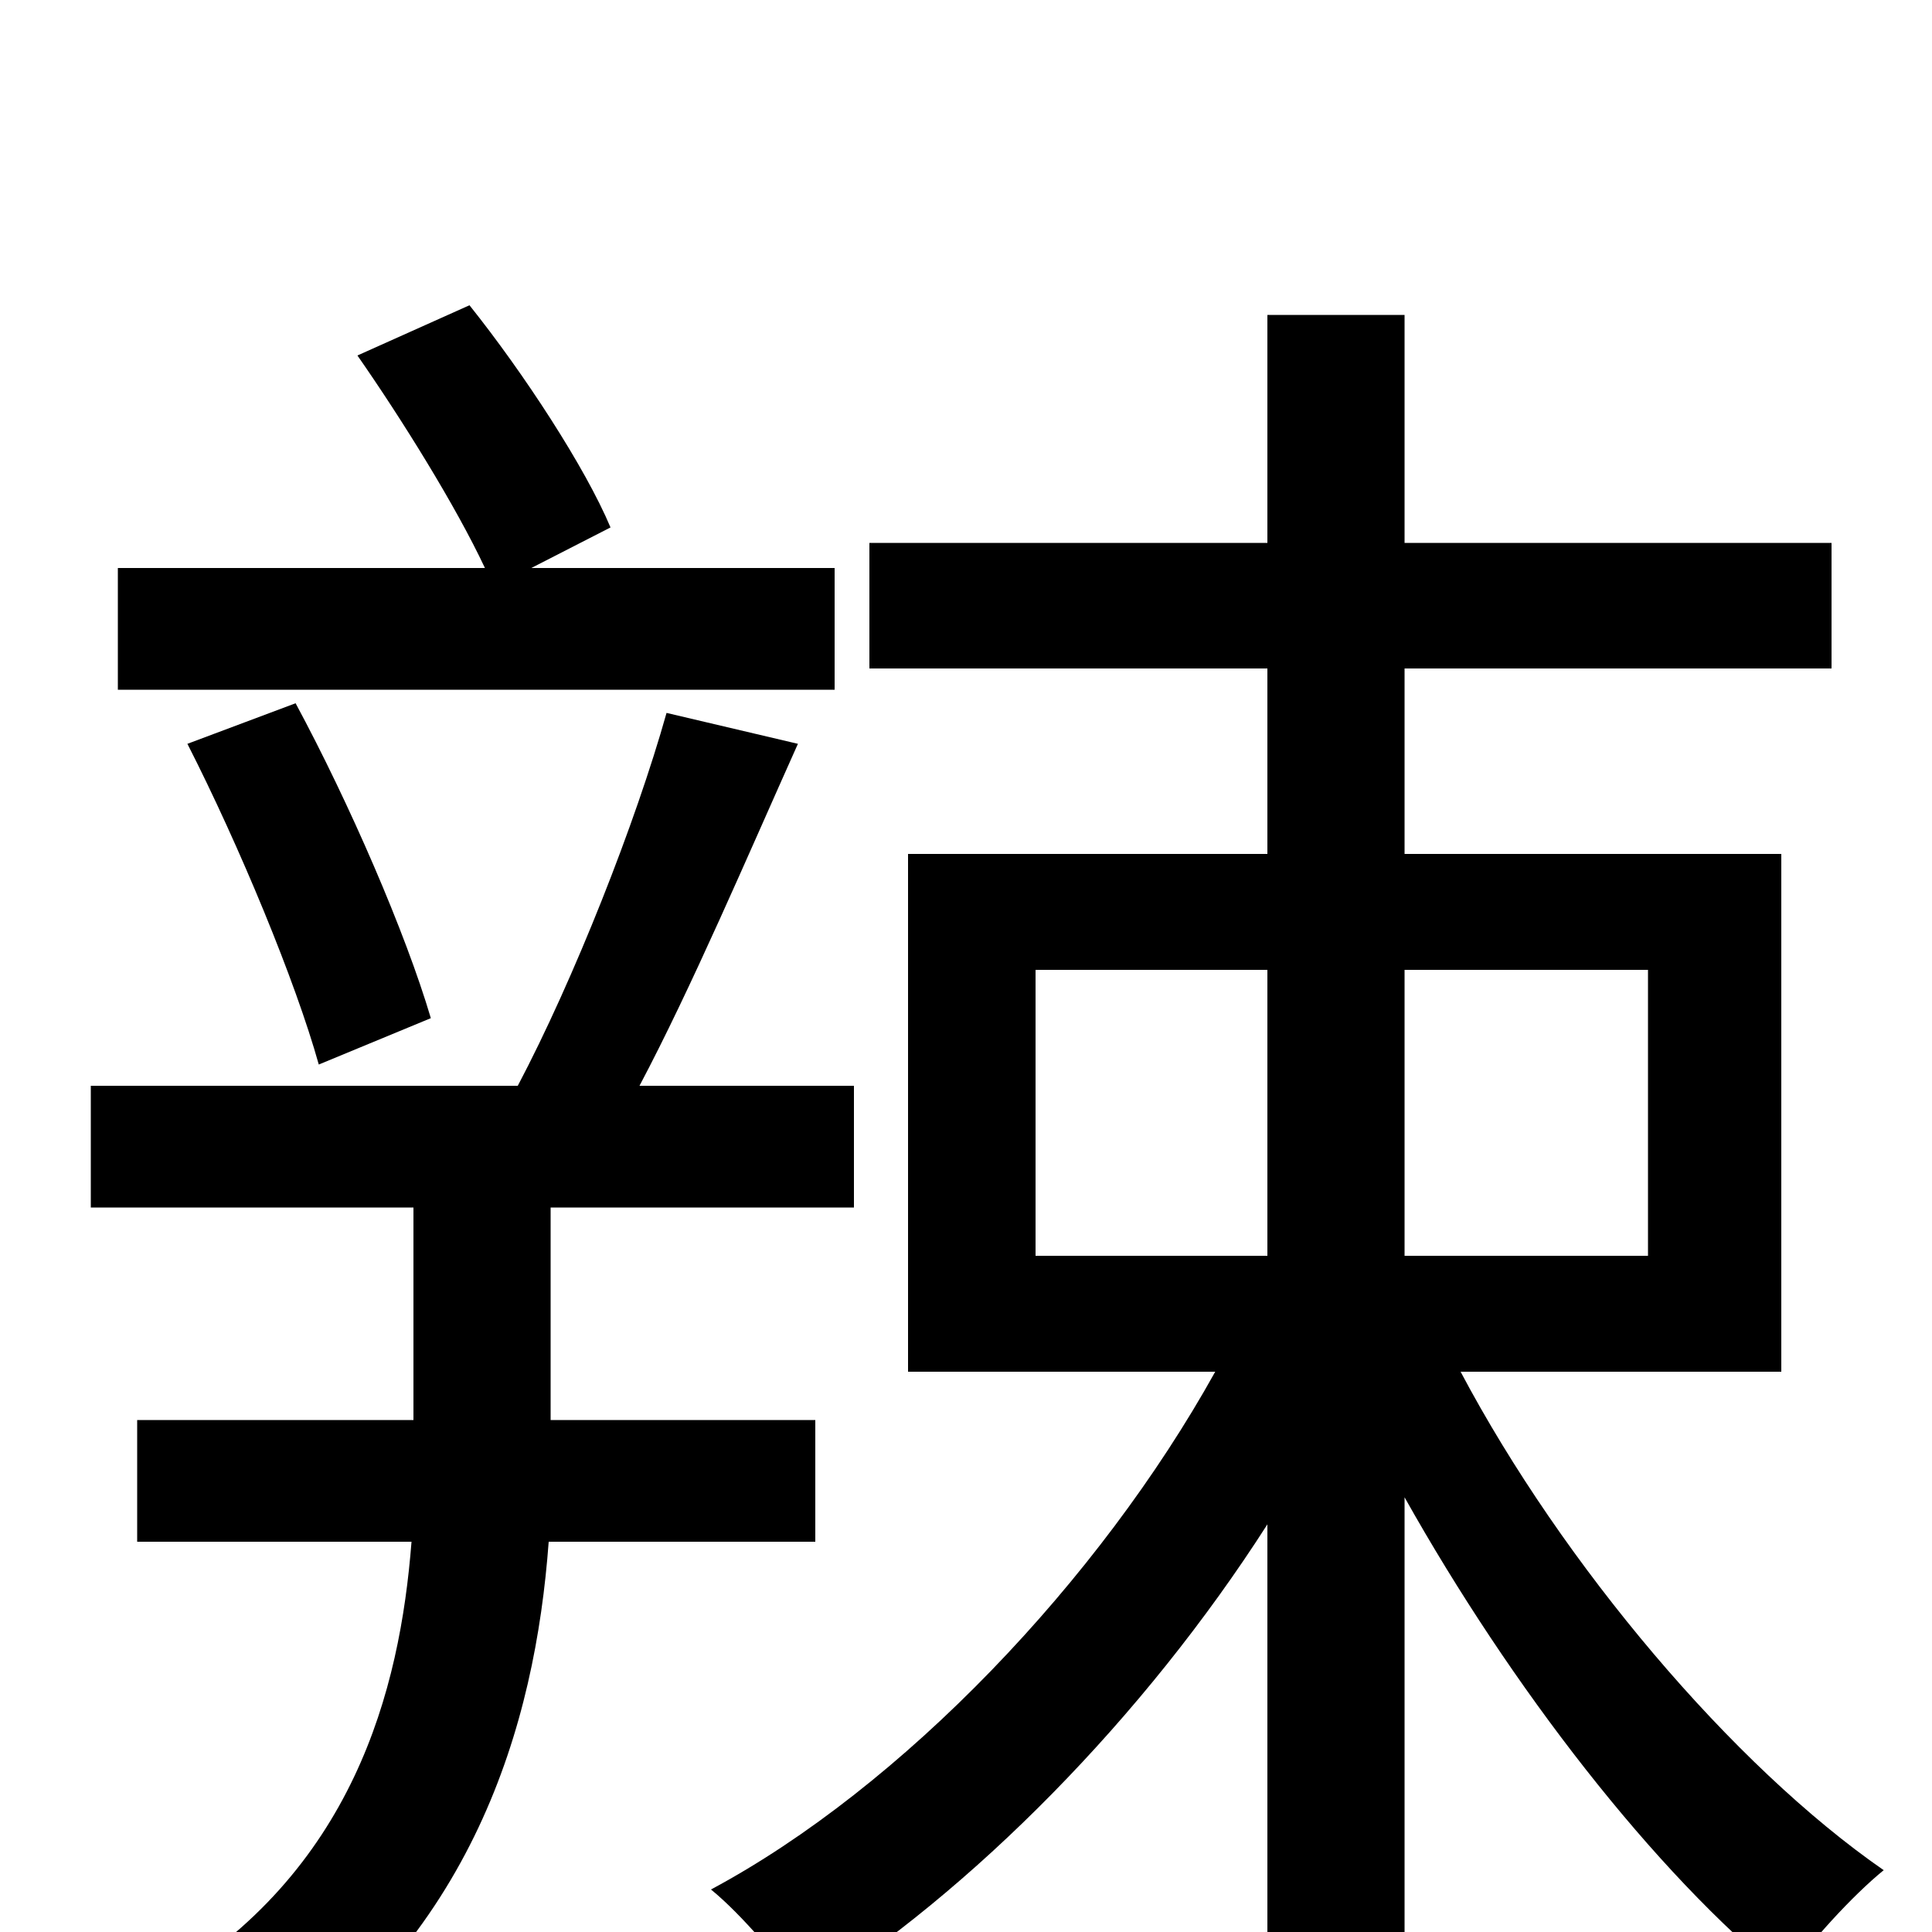 <svg xmlns="http://www.w3.org/2000/svg" viewBox="0 -1000 1000 1000">
	<path fill="#000000" d="M432 -706H275L316 -727C303 -758 271 -807 243 -842L185 -816C208 -783 236 -738 251 -706H61V-643H432ZM223 -473C210 -517 181 -584 153 -636L97 -615C124 -562 153 -492 165 -449ZM422 -202V-265H285V-375H442V-438H331C358 -489 387 -557 413 -615L345 -631C329 -574 297 -493 268 -438H47V-375H214V-265H71V-202H213C207 -125 183 -31 83 28C98 41 121 65 131 79C245 4 277 -107 284 -202ZM536 -498H656V-350H536ZM853 -498V-350H727V-498ZM922 -290V-558H727V-654H948V-719H727V-837H656V-719H450V-654H656V-558H470V-290H629C569 -182 467 -75 368 -22C384 -9 405 16 417 33C503 -21 592 -111 656 -211V77H727V-225C782 -127 856 -31 924 24C936 6 959 -19 975 -32C897 -86 809 -190 756 -290Z"/>
</svg>